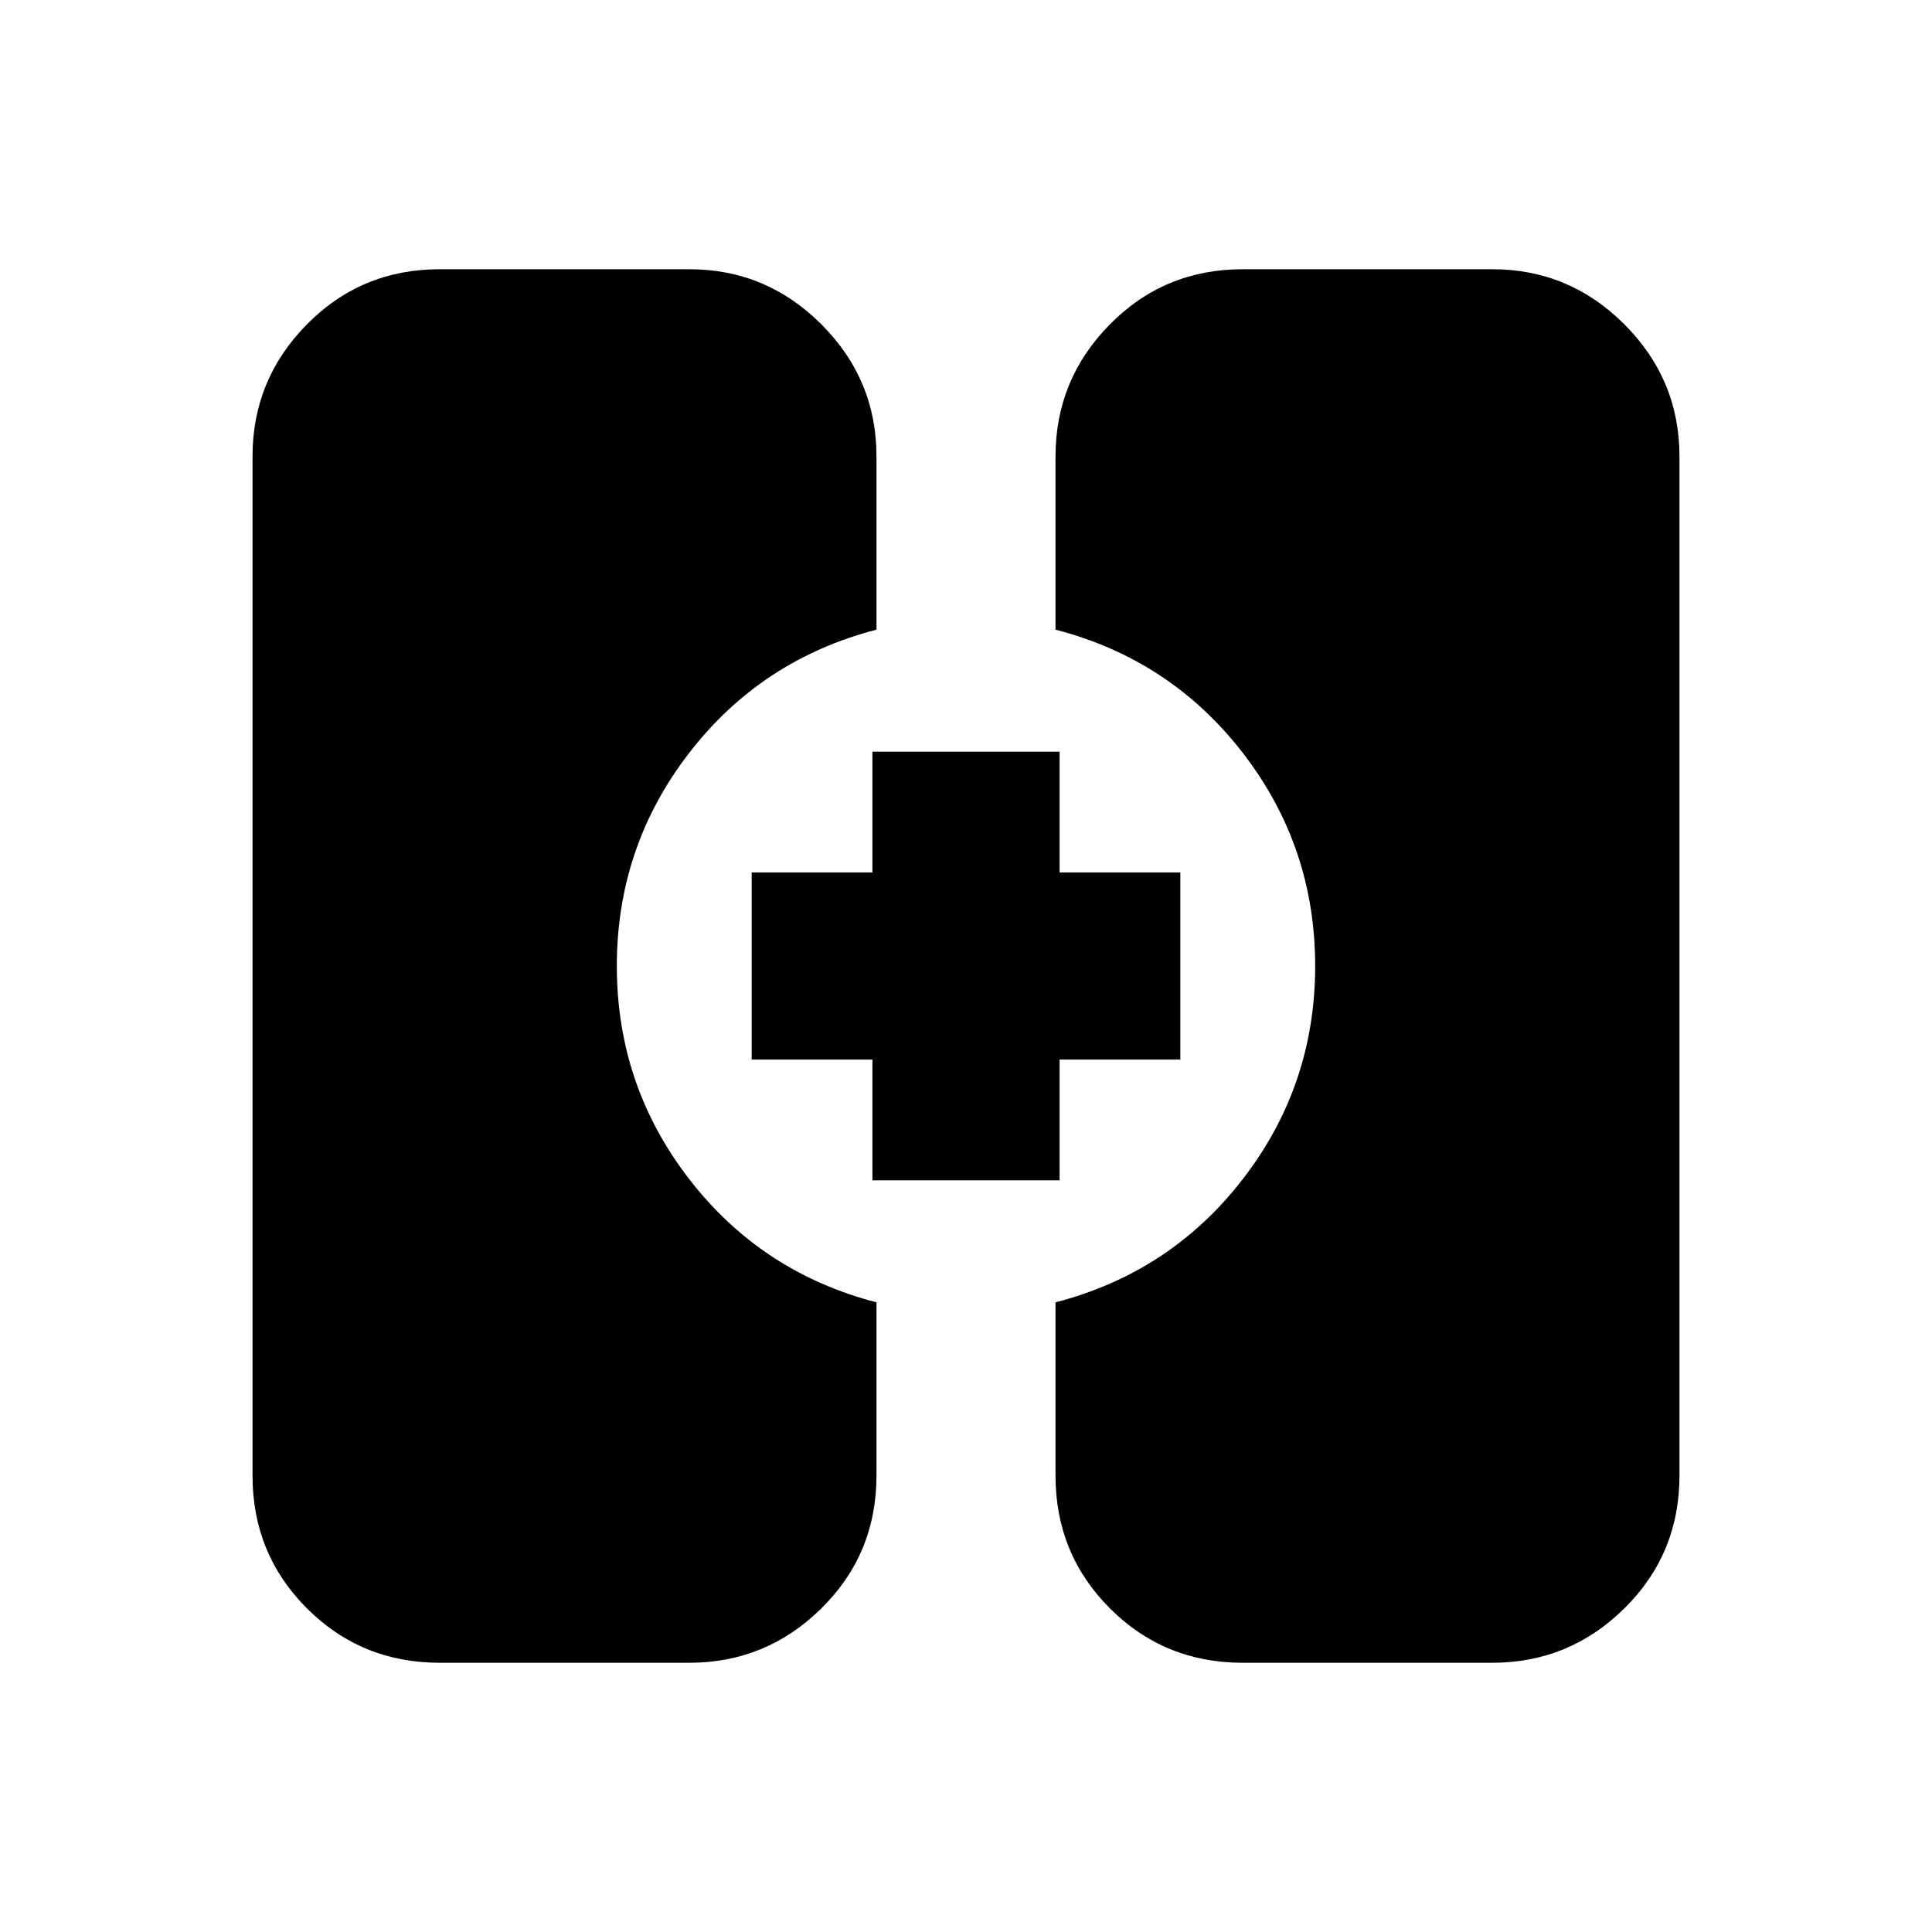 <svg xmlns="http://www.w3.org/2000/svg" height="20" viewBox="0 -960 960 960" width="20"><path d="M218.48-133.78q-38.94 0-65.97-27.03t-27.03-65.97v-506.44q0-38.24 27.03-65.62 27.03-27.38 65.97-27.38h124.04q38.24 0 65.62 27.38 27.38 27.38 27.38 65.62v86.09q-57.28 14.87-93.15 61.36Q306.5-539.28 306.5-480q0 59.28 35.87 105.77 35.87 46.49 93.15 61.36v86.09q0 38.94-27.38 65.97t-65.62 27.03H218.48Zm399 0q-38.94 0-65.97-27.03t-27.03-65.97v-86.09q57.28-14.87 93.15-61.36Q653.5-420.72 653.5-480q0-59.28-35.87-105.77-35.87-46.49-93.15-61.36v-86.09q0-38.24 27.03-65.62 27.03-27.38 65.97-27.38h124.04q38.24 0 65.62 27.38 27.38 27.38 27.38 65.62v506.44q0 38.94-27.38 65.97t-65.62 27.03H617.48ZM433.5-373.5v-60h-60v-93h60v-60h93v60h60v93h-60v60h-93Z"/></svg>